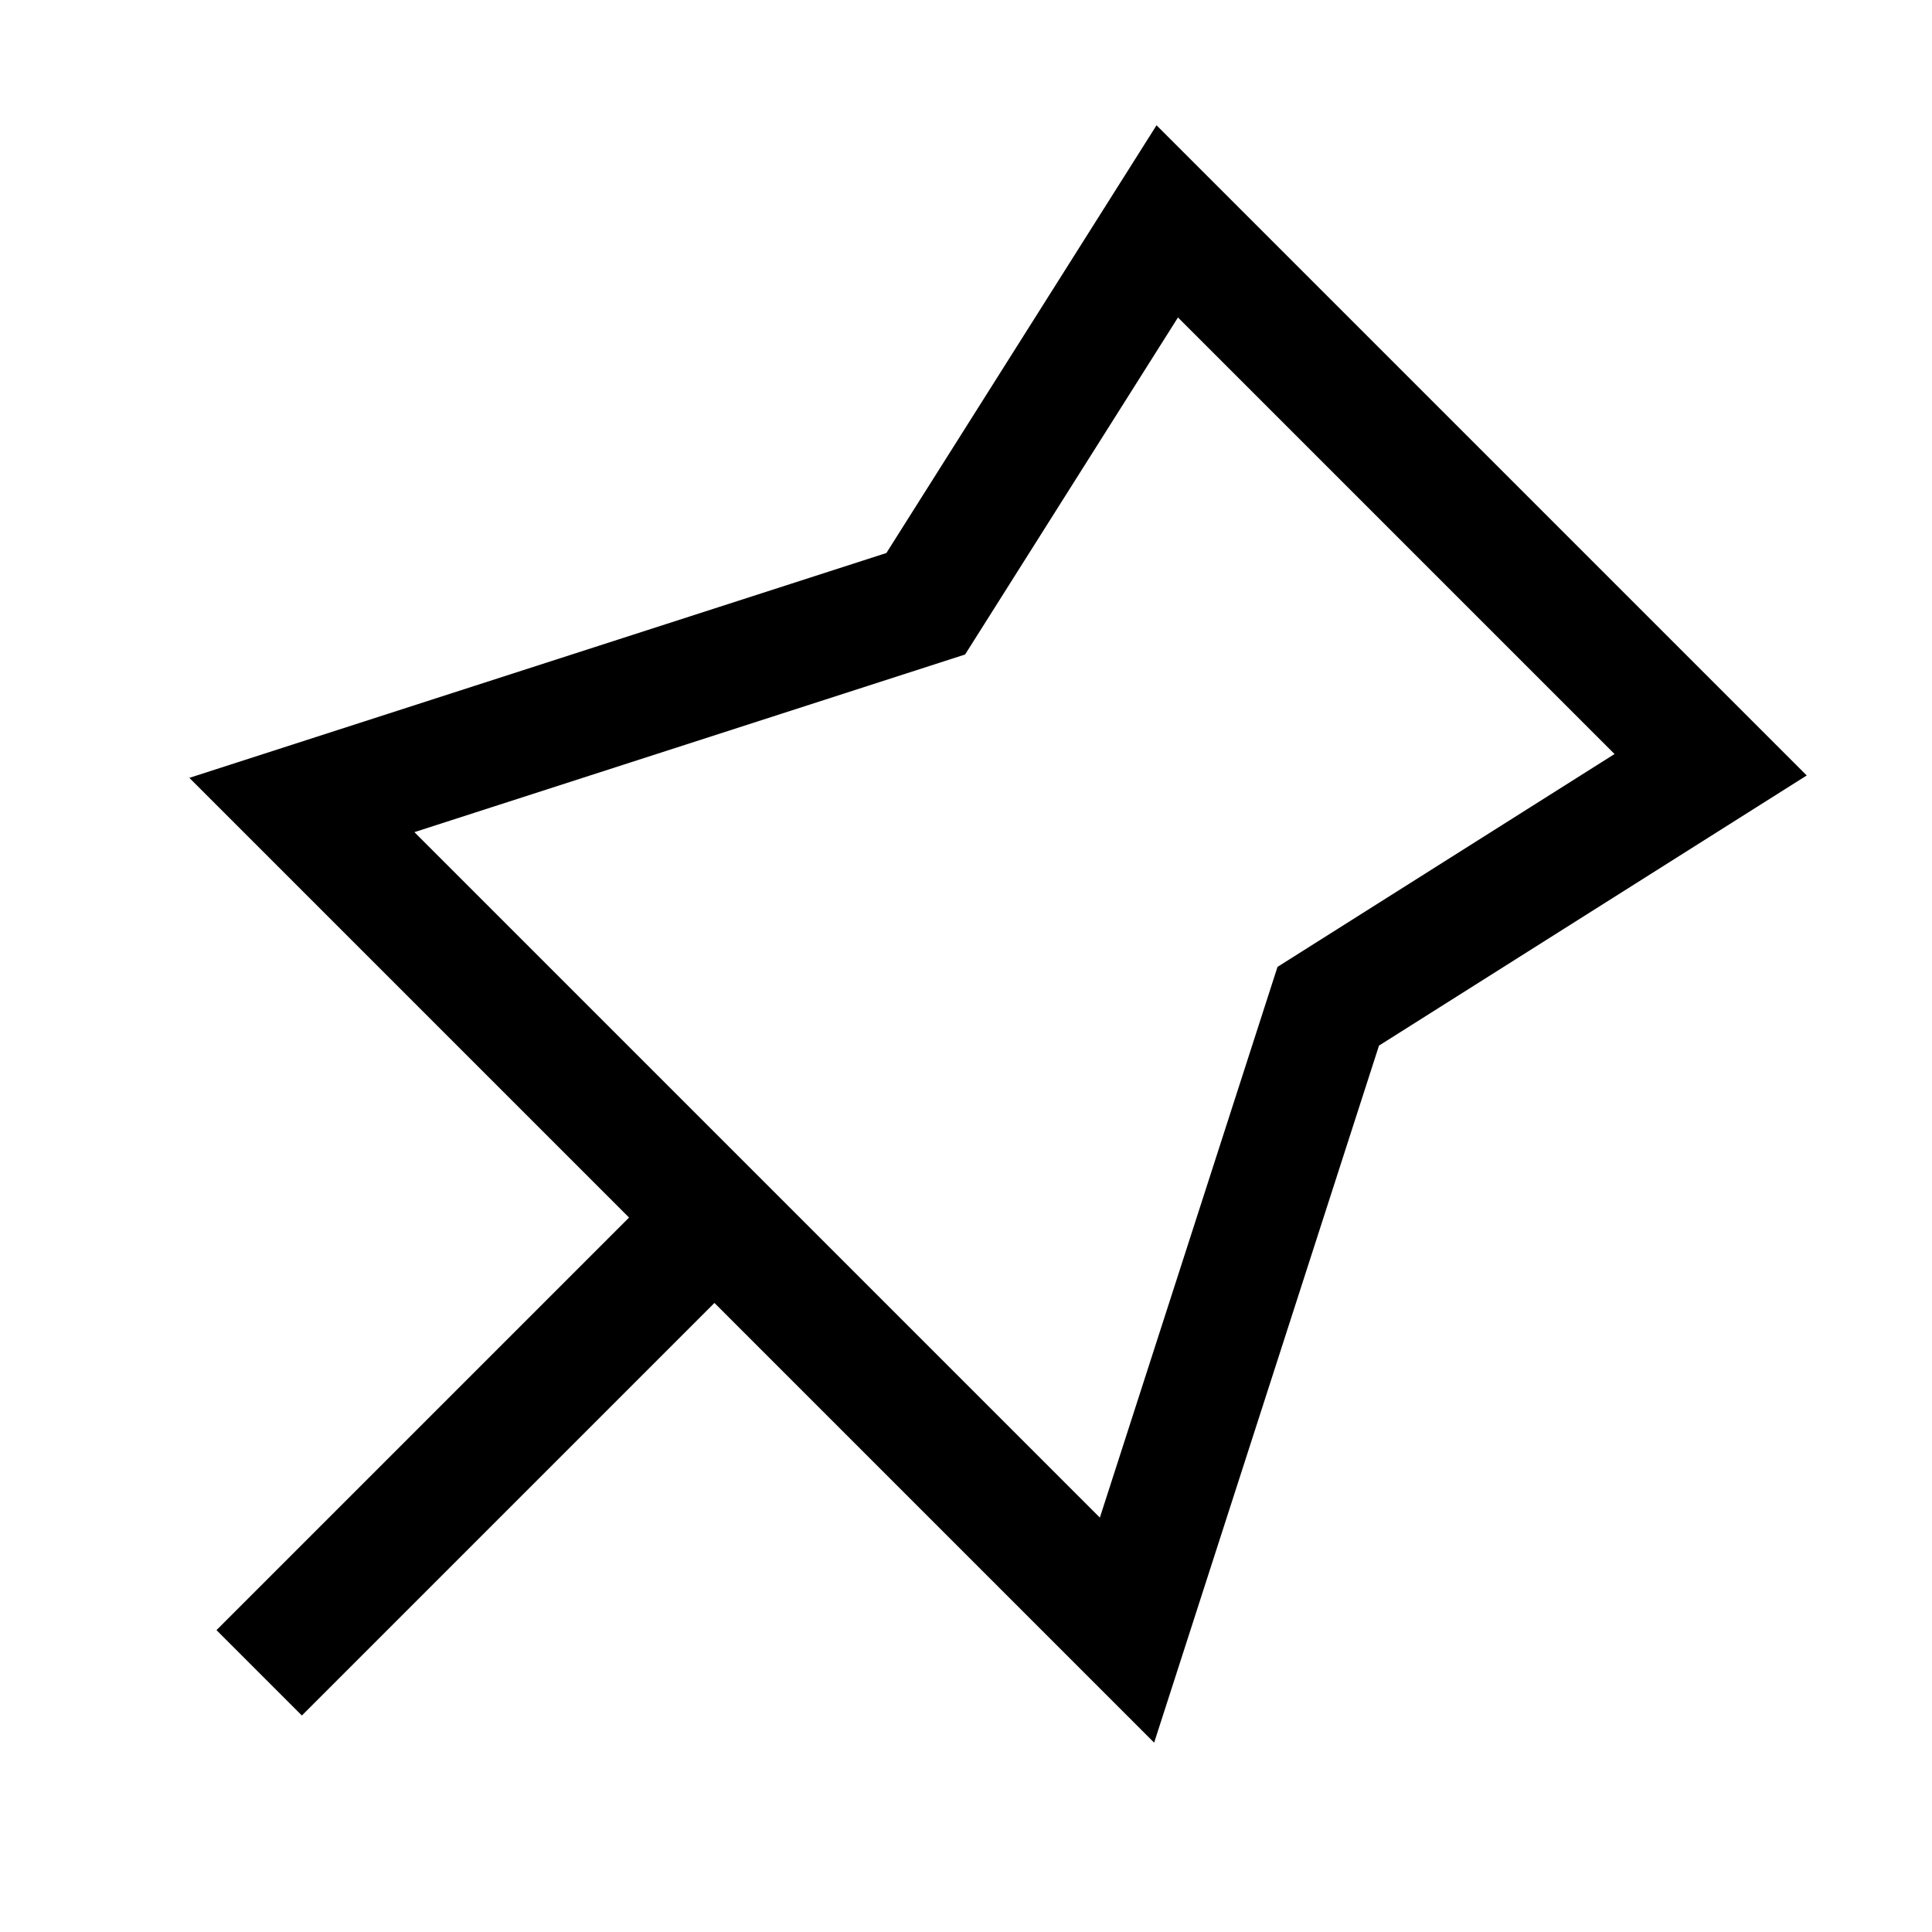 <svg width="24" height="24" viewBox="0 0 24 24" fill="none" xmlns="http://www.w3.org/2000/svg">
<path d="M3.75 20.25L8.382 15.618M11.5 7.5L14.5 2.75L21.25 9.5L16.5 12.5L14 20.25L3.75 10L11.5 7.5Z" stroke="black" stroke-width="1.5" stroke-linecap="square"/>
</svg>
